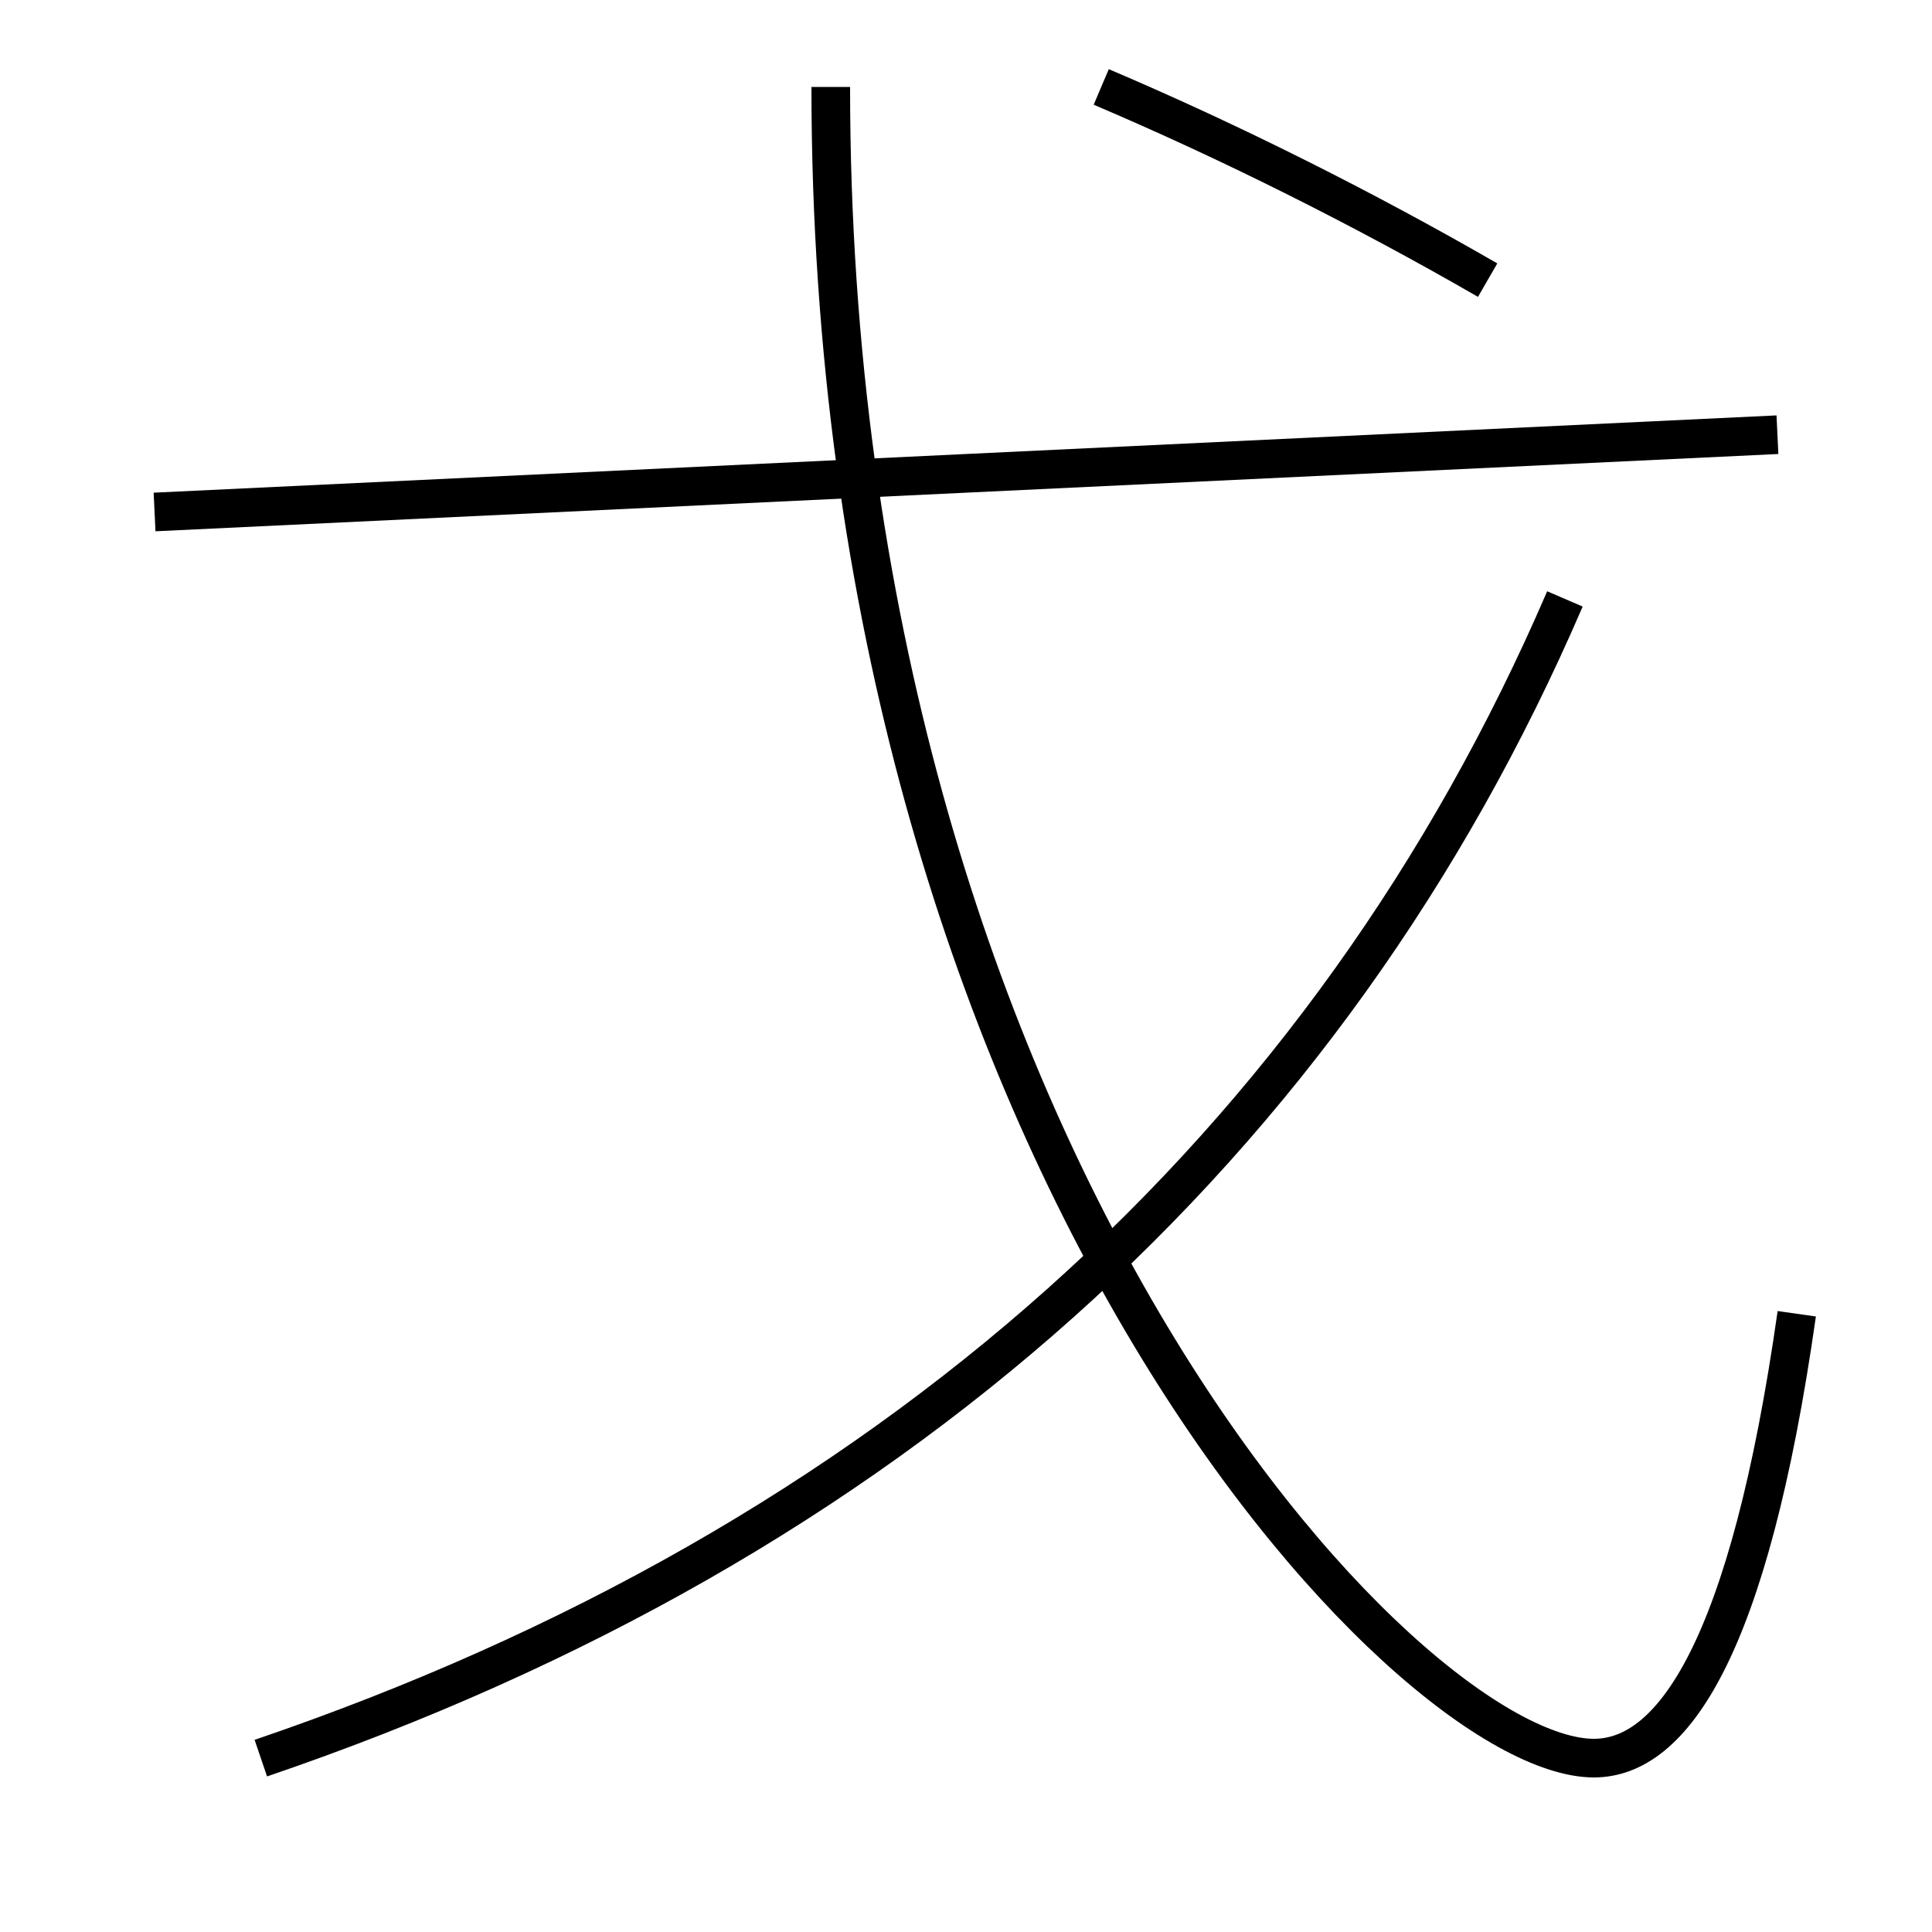 <?xml version='1.0' encoding='utf-8'?>
<svg xmlns="http://www.w3.org/2000/svg" height="100px" version="1.0" viewBox="0 0 100 100" width="100px" x="0px" y="0px">
<line fill="none" stroke="#000000" stroke-width="2" x1="8" x2="92" y1="26.5" y2="22.5" /><path d="M81,31 c-12.17,28.252 -34.945,48.921 -67.5,60" fill="none" stroke="#000000" stroke-width="2" /><path d="M43,4.5 c0,55.12 29.829,86.5 39.5,86.5 c4.047,0 8.021,-5.569 10.5,-23" fill="none" stroke="#000000" stroke-width="2" /><path d="M57,4.5 c6.736,2.864 13.672,6.347 20,10" fill="none" stroke="#000000" stroke-width="2" /></svg>